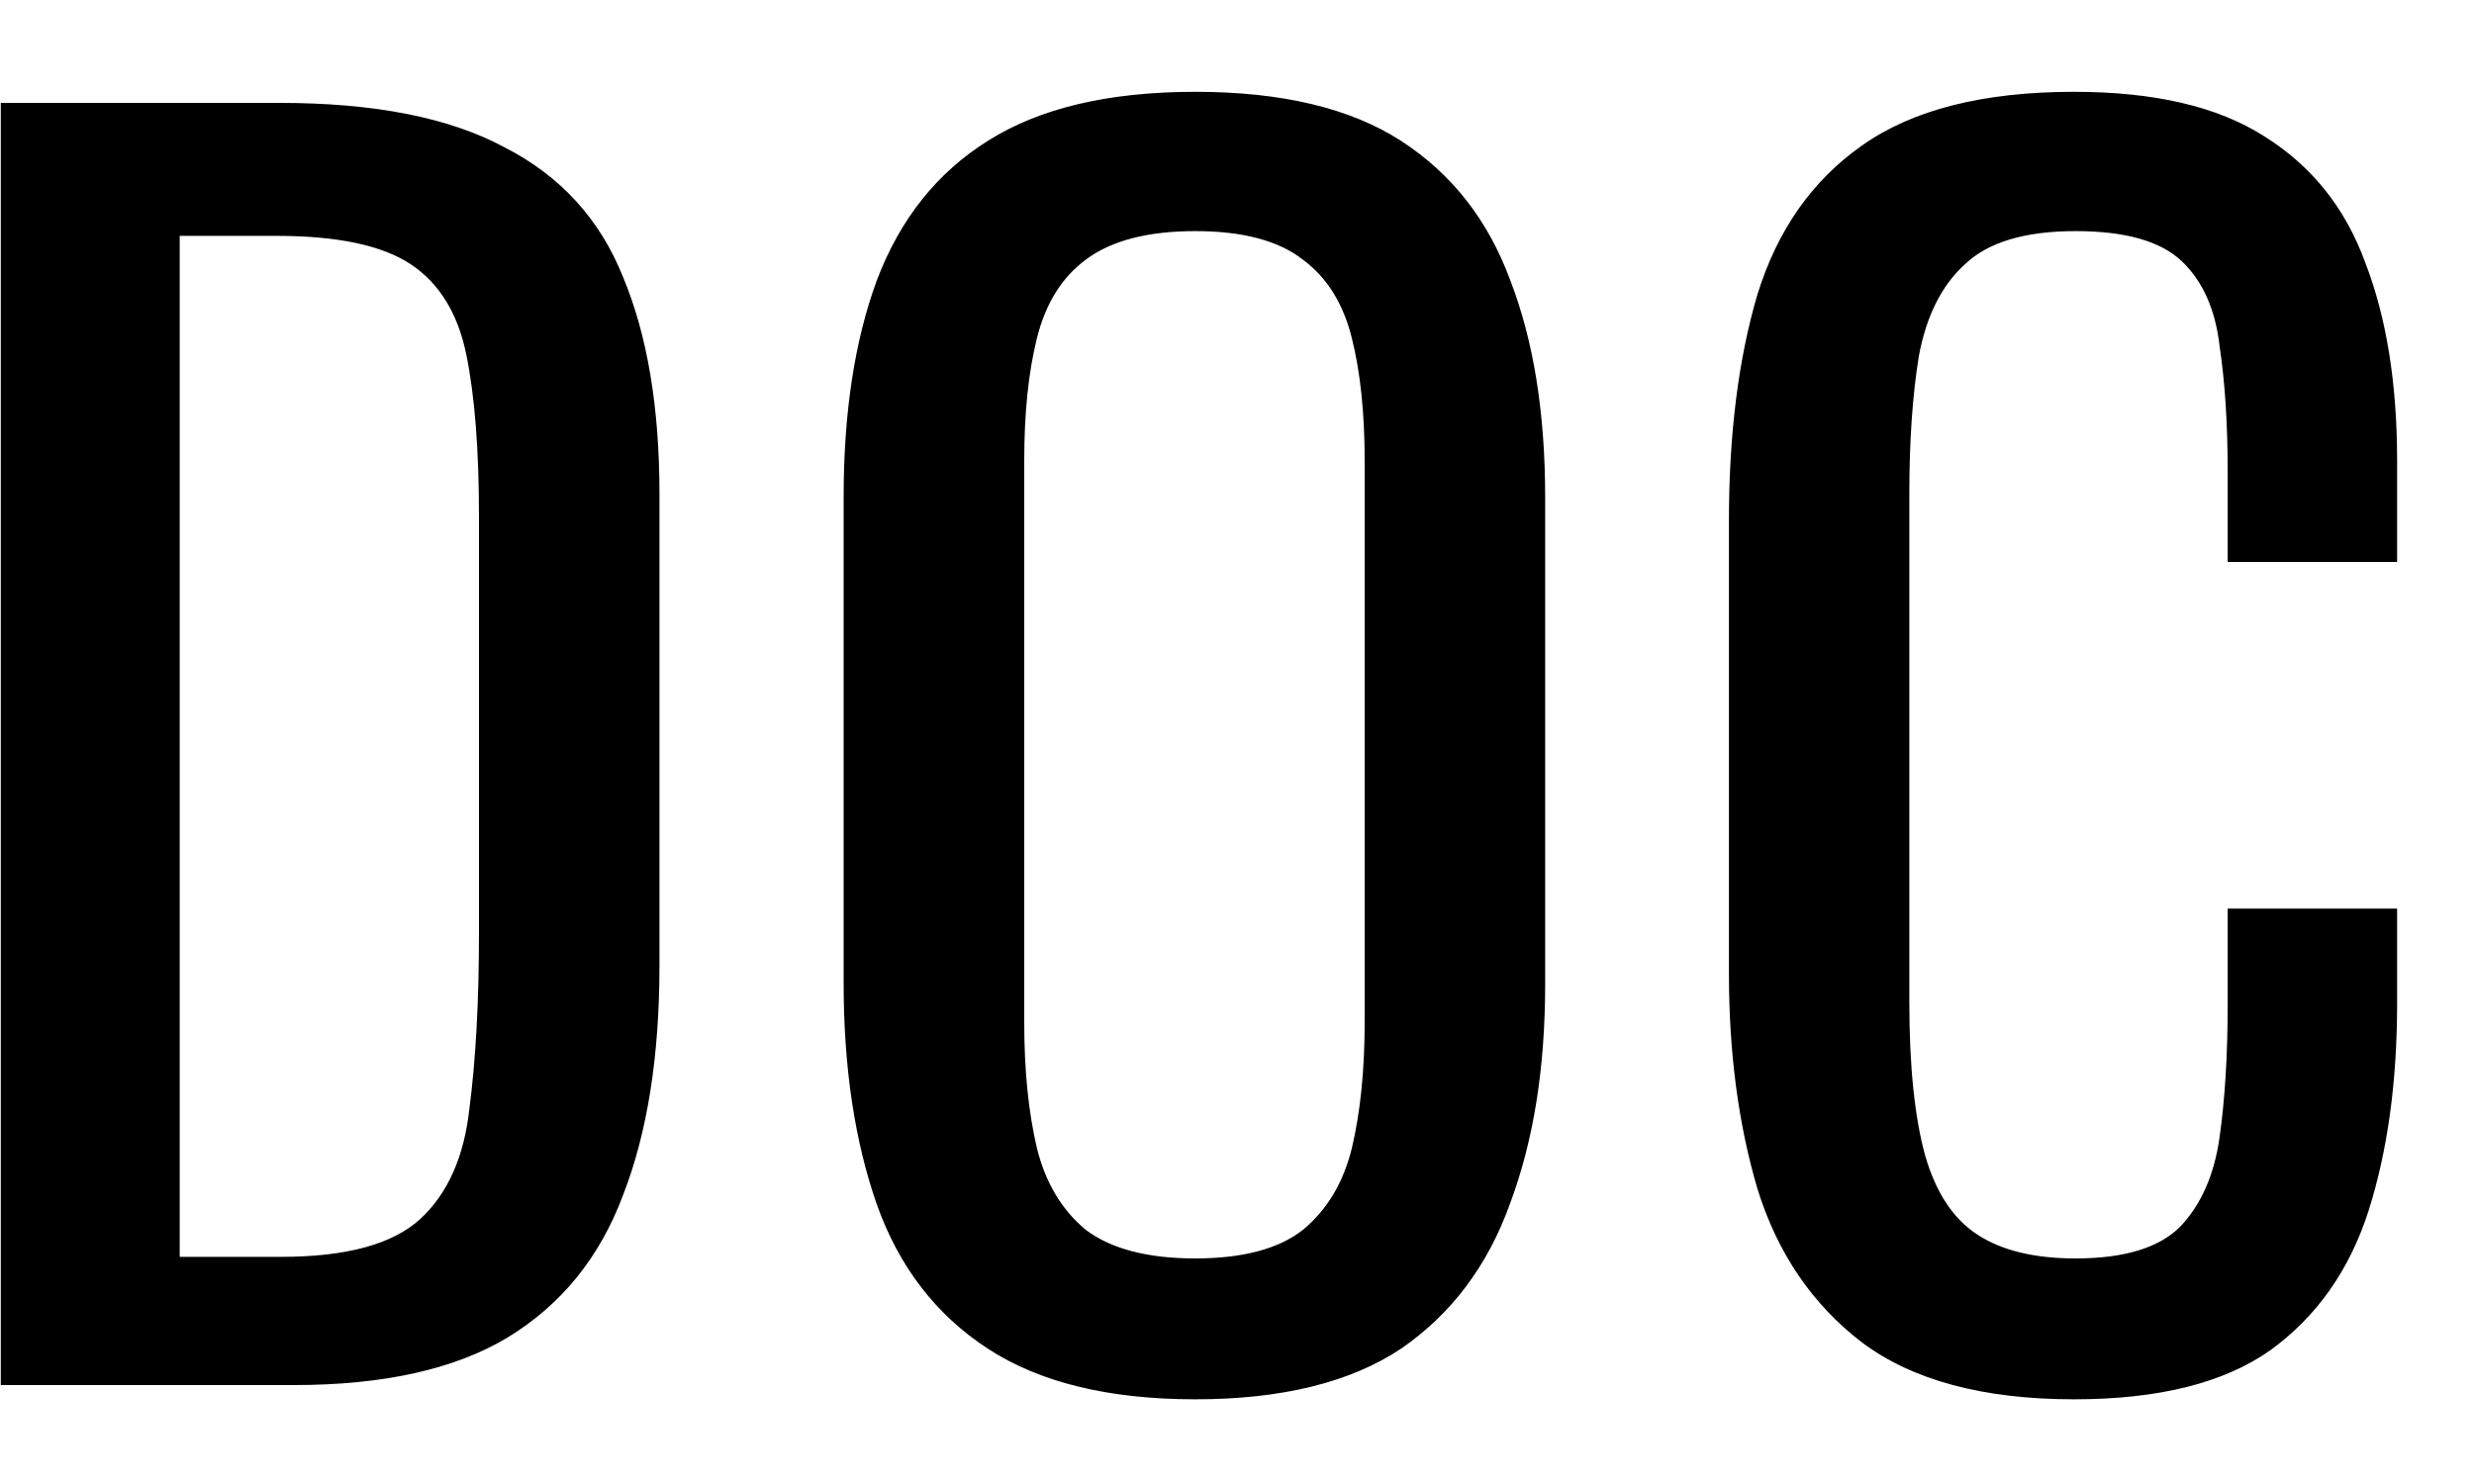<svg width="25" height="15" viewBox="0 0 25 15" xmlns="http://www.w3.org/2000/svg">
<path d="M0.008 14V1.04H2.824C3.784 1.04 4.541 1.189 5.096 1.488C5.661 1.776 6.061 2.213 6.296 2.8C6.541 3.387 6.664 4.117 6.664 4.992V9.76C6.664 10.677 6.541 11.451 6.296 12.08C6.061 12.709 5.672 13.189 5.128 13.52C4.595 13.84 3.875 14 2.968 14H0.008ZM1.816 12.704H2.84C3.501 12.704 3.971 12.576 4.248 12.32C4.525 12.064 4.691 11.691 4.744 11.2C4.808 10.709 4.84 10.117 4.84 9.424V5.216C4.84 4.544 4.797 4 4.712 3.584C4.627 3.168 4.44 2.864 4.152 2.672C3.864 2.48 3.411 2.384 2.792 2.384H1.816V12.704ZM12.078 14.144C11.203 14.144 10.504 13.973 9.982 13.632C9.459 13.291 9.085 12.805 8.861 12.176C8.637 11.536 8.525 10.789 8.525 9.936V5.024C8.525 4.171 8.637 3.44 8.861 2.832C9.096 2.213 9.47 1.744 9.982 1.424C10.504 1.093 11.203 0.928 12.078 0.928C12.952 0.928 13.646 1.093 14.158 1.424C14.669 1.755 15.037 2.224 15.261 2.832C15.496 3.44 15.614 4.171 15.614 5.024V9.952C15.614 10.795 15.496 11.531 15.261 12.16C15.037 12.789 14.669 13.28 14.158 13.632C13.646 13.973 12.952 14.144 12.078 14.144ZM12.078 12.72C12.557 12.72 12.92 12.624 13.165 12.432C13.411 12.229 13.576 11.952 13.662 11.6C13.747 11.237 13.79 10.816 13.79 10.336V4.656C13.79 4.176 13.747 3.765 13.662 3.424C13.576 3.072 13.411 2.805 13.165 2.624C12.92 2.432 12.557 2.336 12.078 2.336C11.598 2.336 11.229 2.432 10.973 2.624C10.728 2.805 10.563 3.072 10.477 3.424C10.392 3.765 10.35 4.176 10.35 4.656V10.336C10.35 10.816 10.392 11.237 10.477 11.6C10.563 11.952 10.728 12.229 10.973 12.432C11.229 12.624 11.598 12.72 12.078 12.72ZM20.959 14.144C20.041 14.144 19.326 13.952 18.814 13.568C18.313 13.184 17.961 12.667 17.759 12.016C17.567 11.365 17.471 10.64 17.471 9.84V5.264C17.471 4.389 17.567 3.627 17.759 2.976C17.961 2.325 18.313 1.824 18.814 1.472C19.326 1.109 20.041 0.928 20.959 0.928C21.769 0.928 22.409 1.077 22.878 1.376C23.358 1.675 23.7 2.101 23.902 2.656C24.116 3.211 24.223 3.877 24.223 4.656V5.68H22.511V4.768C22.511 4.288 22.484 3.867 22.43 3.504C22.388 3.131 22.26 2.843 22.047 2.64C21.833 2.437 21.476 2.336 20.974 2.336C20.462 2.336 20.089 2.448 19.855 2.672C19.62 2.885 19.465 3.195 19.39 3.6C19.326 3.995 19.294 4.459 19.294 4.992V10.128C19.294 10.779 19.348 11.296 19.454 11.68C19.561 12.053 19.737 12.32 19.983 12.48C20.228 12.64 20.558 12.72 20.974 12.72C21.465 12.72 21.817 12.613 22.03 12.4C22.244 12.176 22.377 11.872 22.43 11.488C22.484 11.104 22.511 10.656 22.511 10.144V9.184H24.223V10.144C24.223 10.933 24.127 11.632 23.934 12.24C23.742 12.837 23.412 13.307 22.942 13.648C22.473 13.979 21.812 14.144 20.959 14.144Z"/>
</svg>
